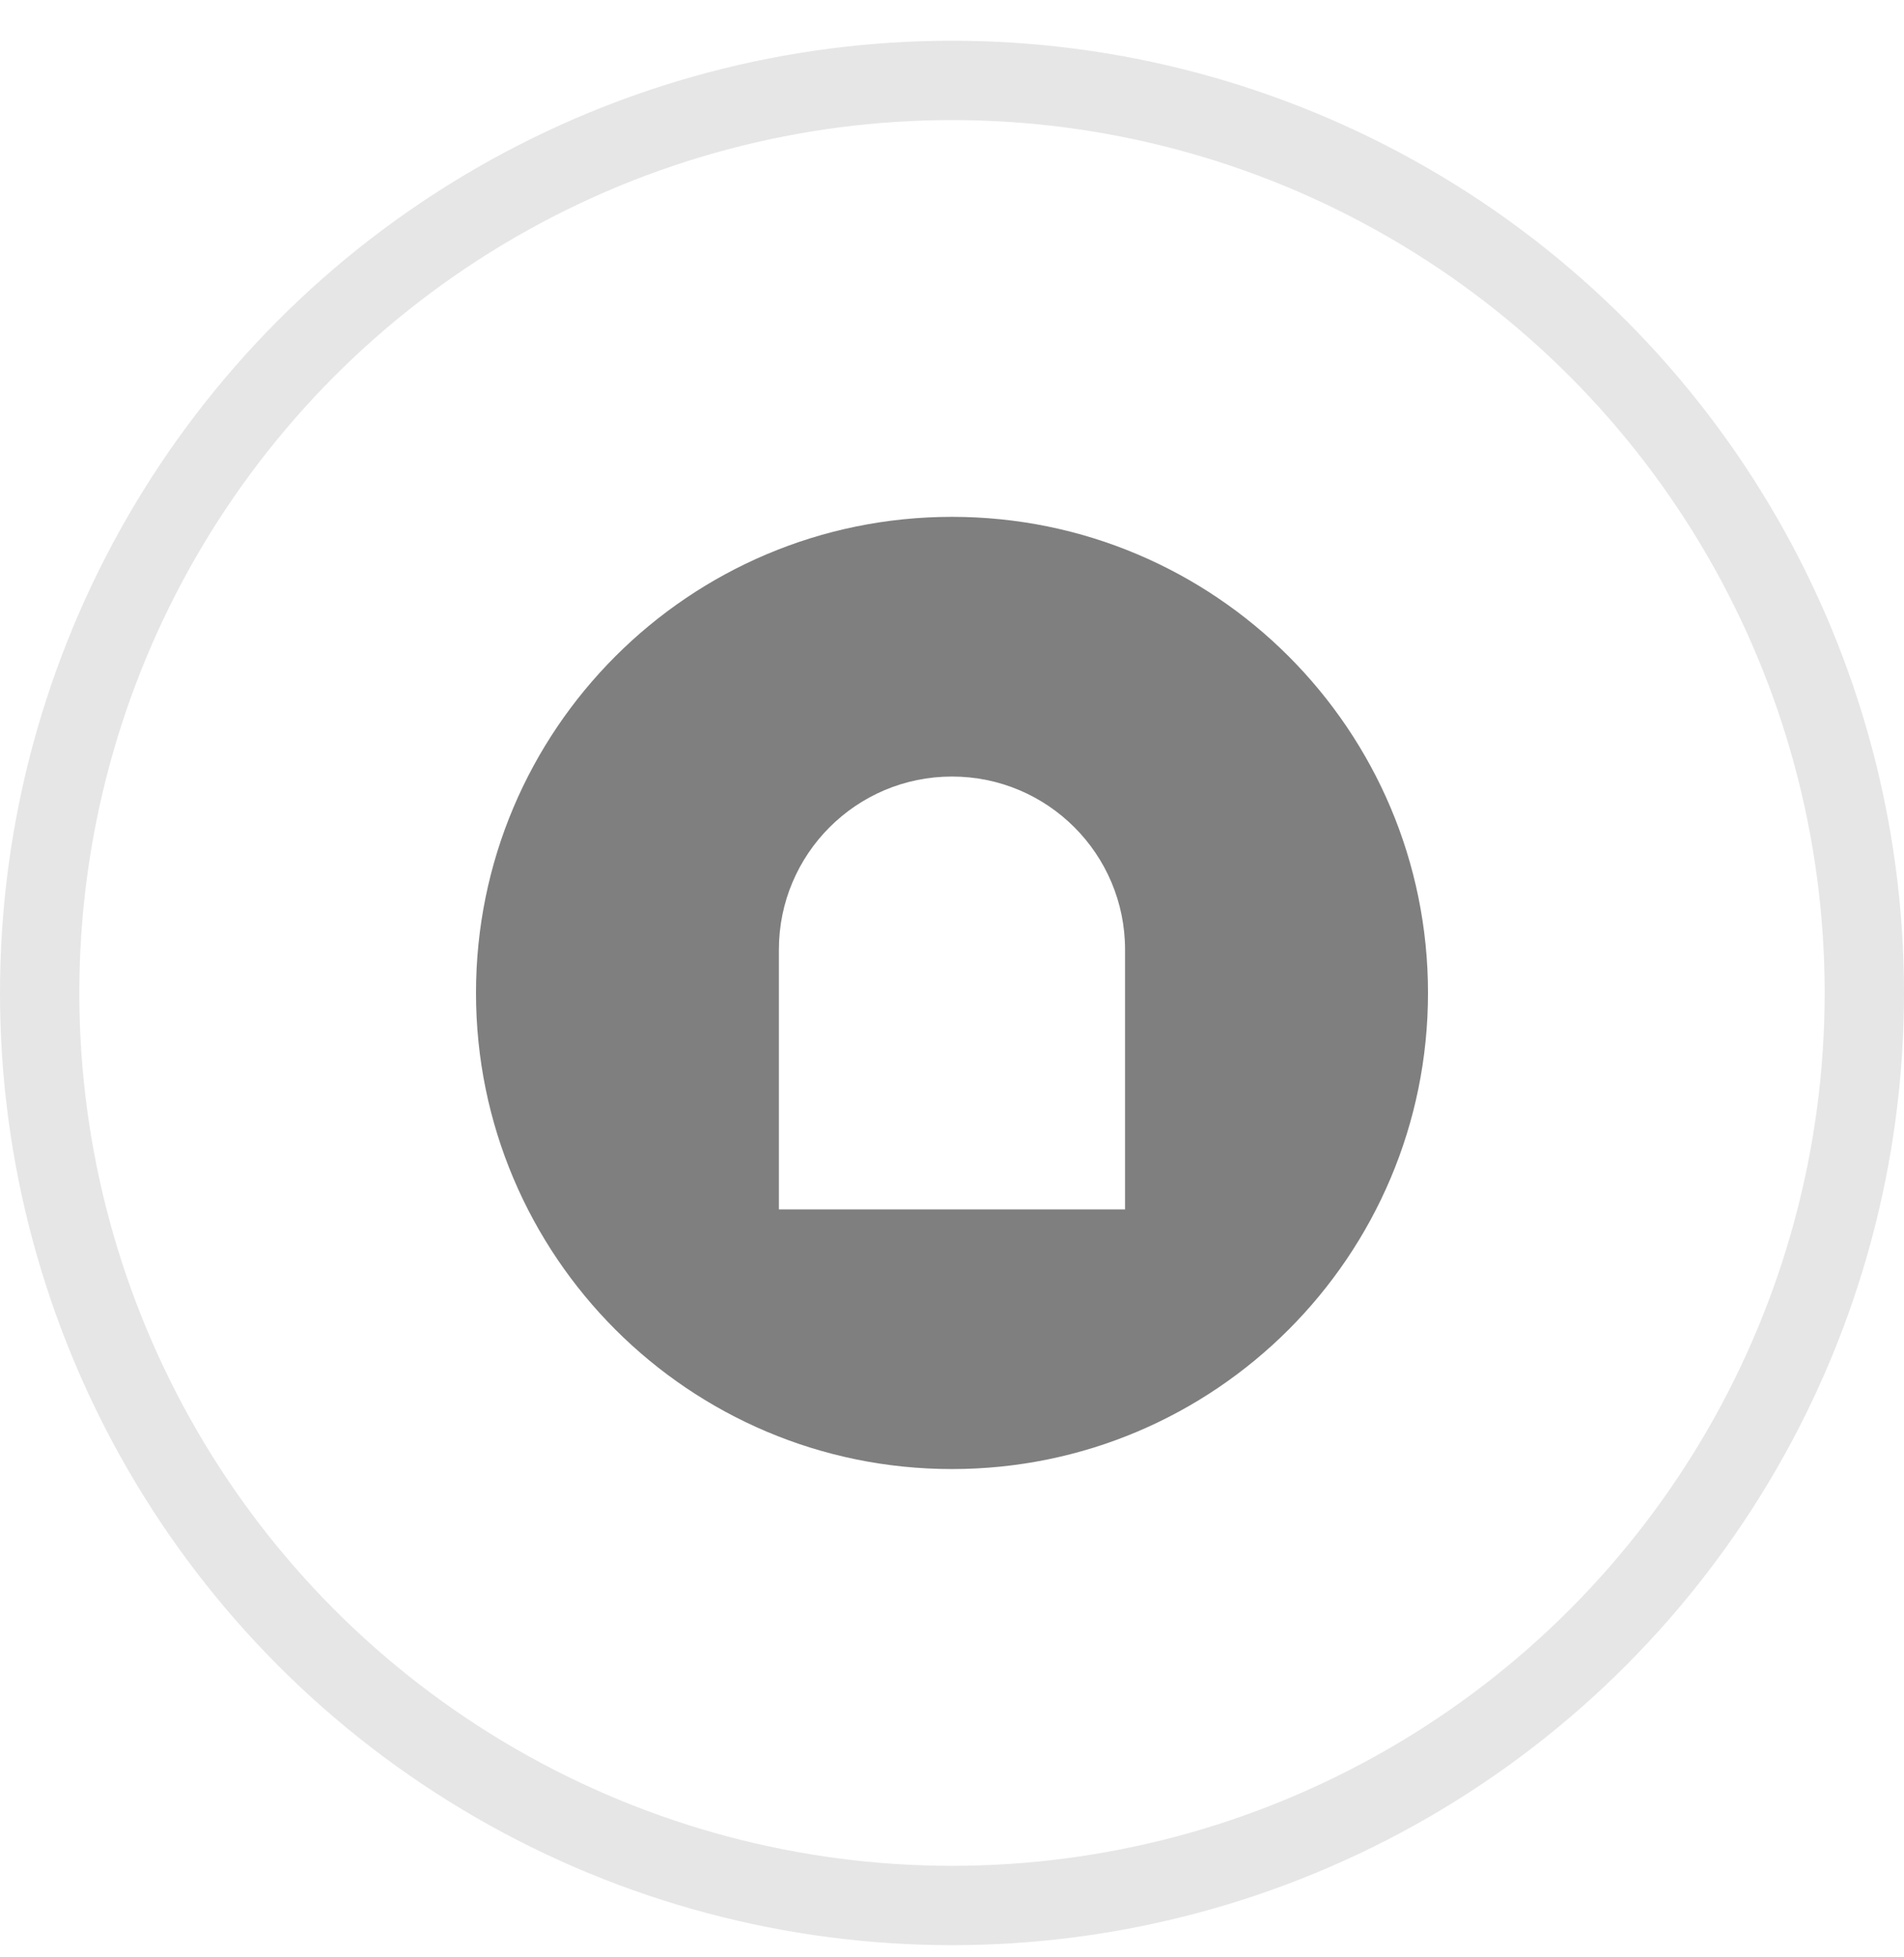 <svg fill="none" height="37" viewBox="0 0 36 37" width="36" xmlns="http://www.w3.org/2000/svg"><circle cx="18" cy="18.77" r="17.25" stroke="#000" stroke-opacity=".1" stroke-width="1.5"/><path clip-rule="evenodd" d="m18 27.77c4.971 0 9-4.029 9-9 0-4.971-4.029-9-9-9s-9 4.029-9 9c0 4.971 4.029 9 9 9zm0-13.091c-1.808 0-3.273 1.465-3.273 3.273v4.909h6.545v-4.909c0-1.808-1.465-3.273-3.273-3.273z" fill="#000" fill-opacity=".5" fill-rule="evenodd"/></svg>